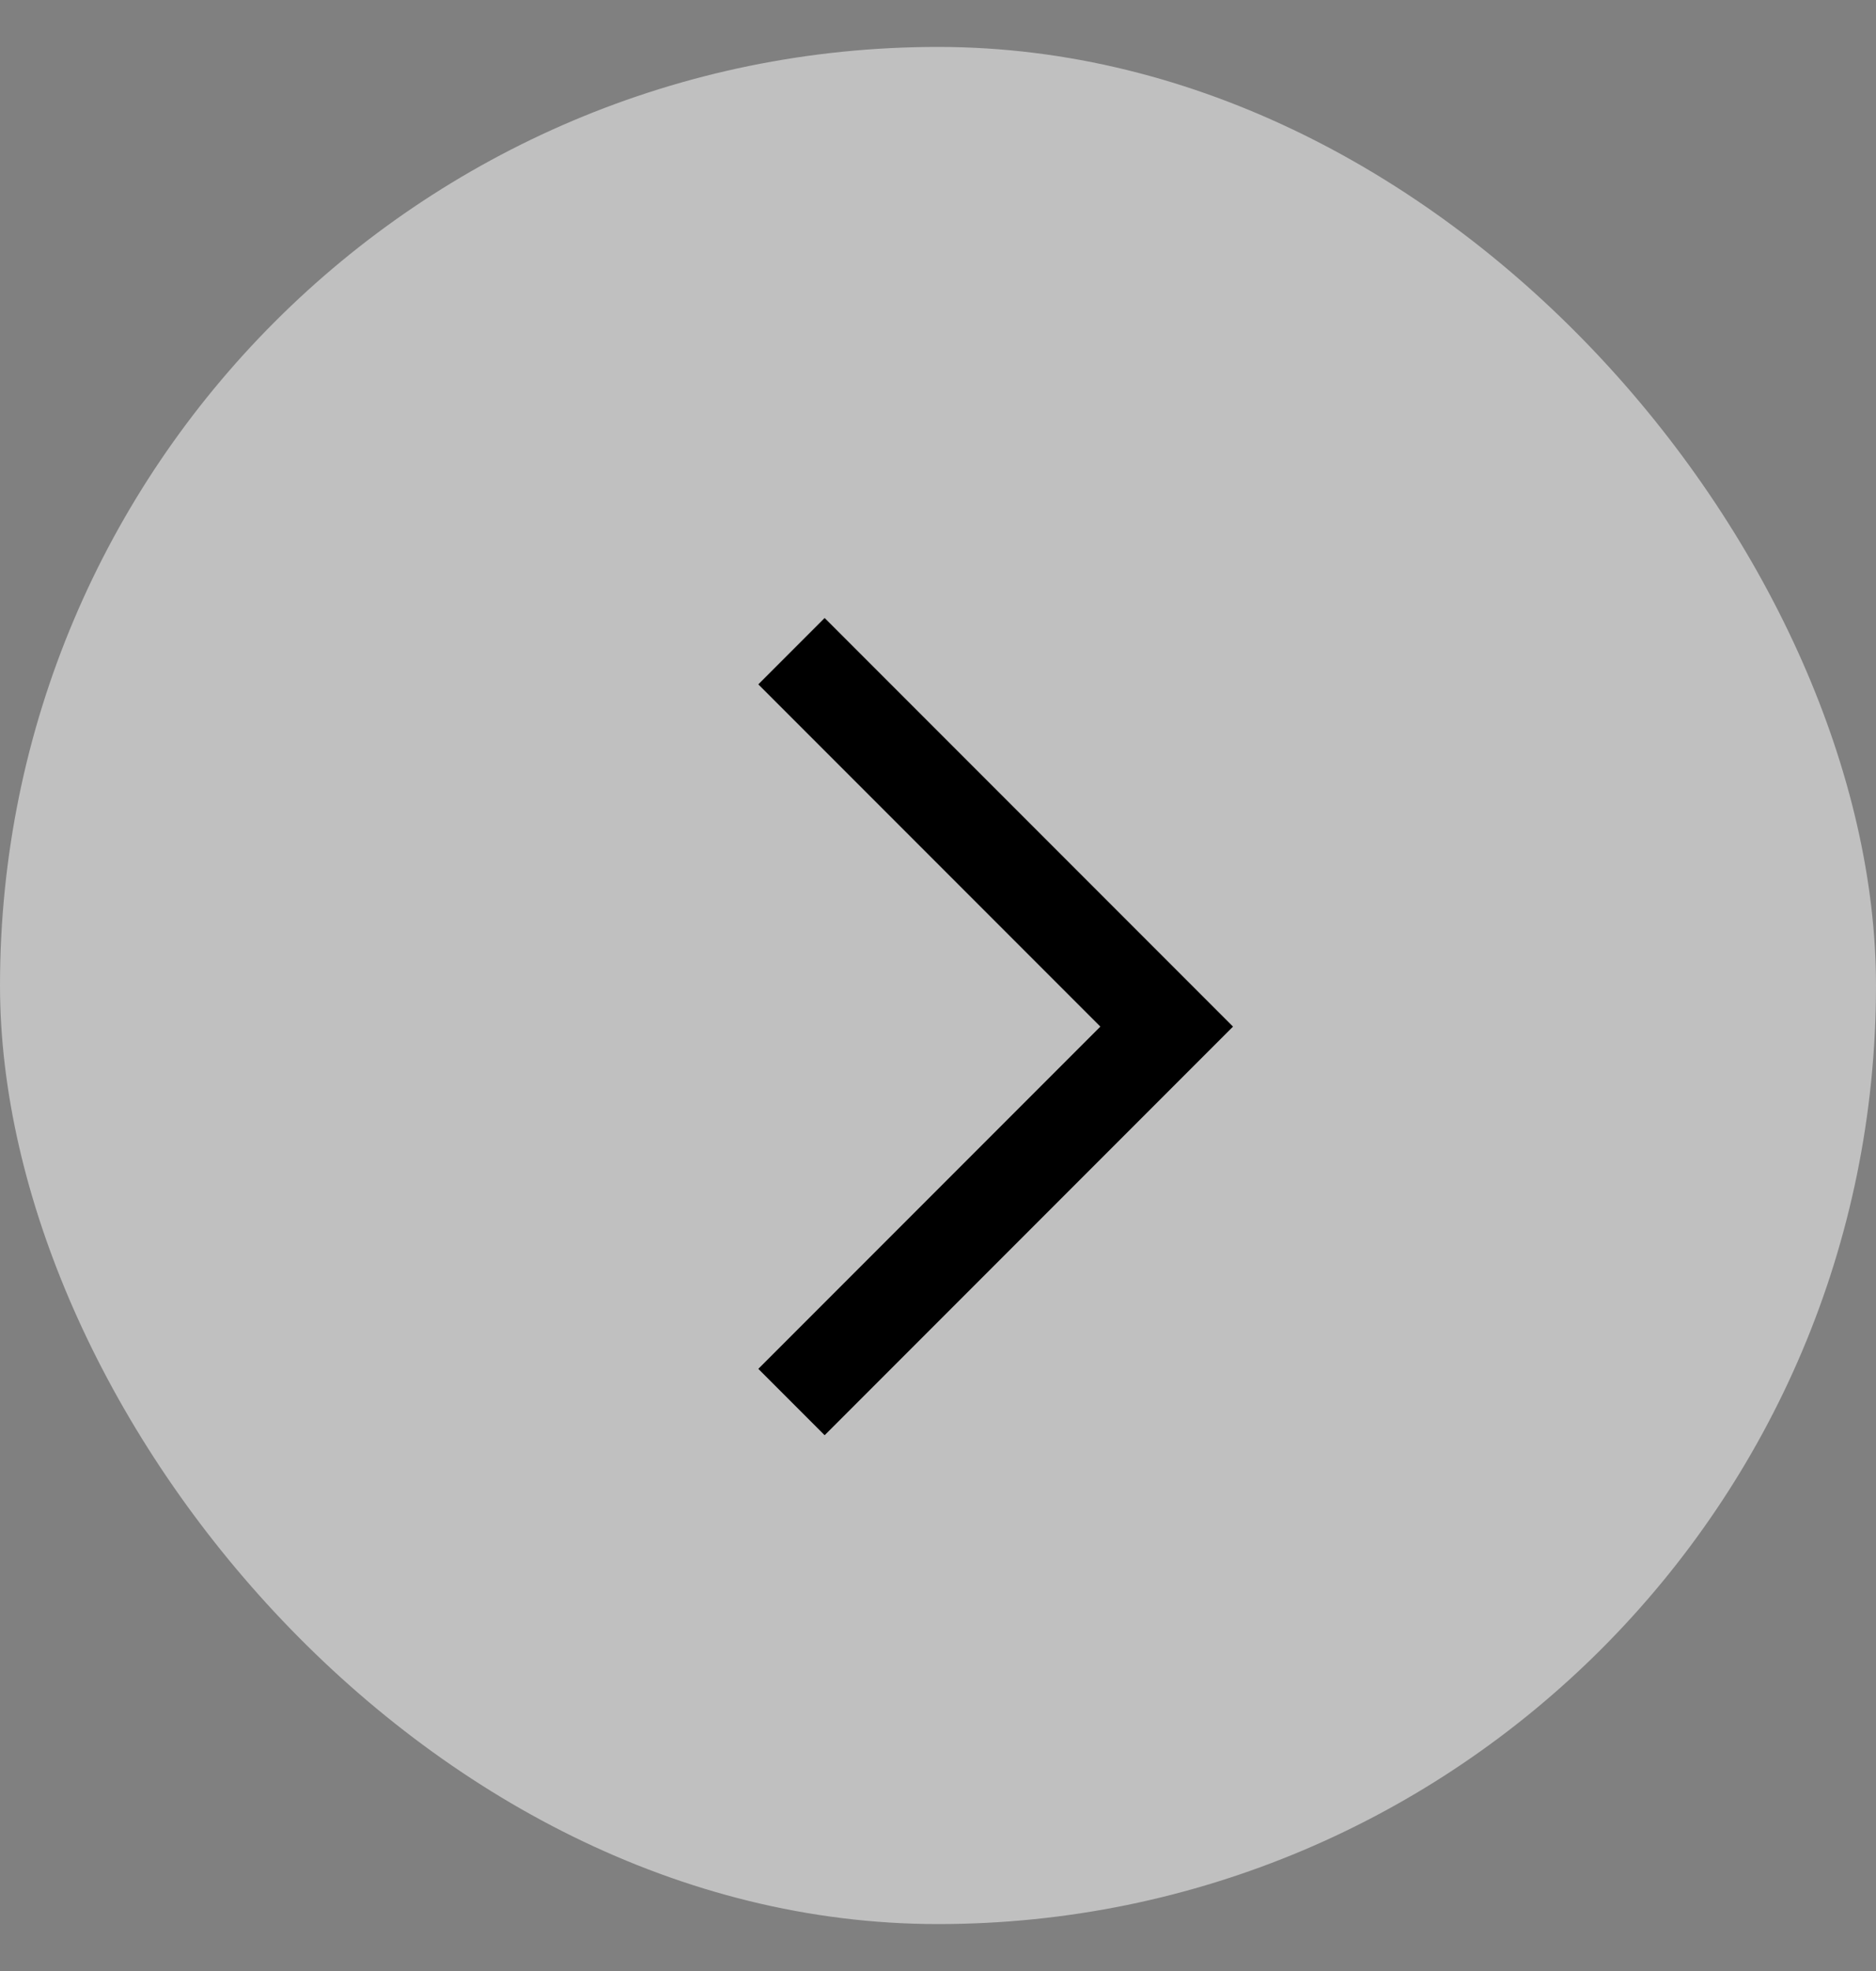 <svg width="20" height="21" viewBox="0 0 20 21" fill="none" xmlns="http://www.w3.org/2000/svg">
<rect x="0" y="0" width="20" height="21" fill="#808080" stroke="none"/>
<rect y="0.5" width="20" height="20" rx="10" fill="white" fill-opacity="0.5"/>
<path d="M8.438 6.938L12.438 10.938L8.438 14.938" stroke="black"/>
</svg>
